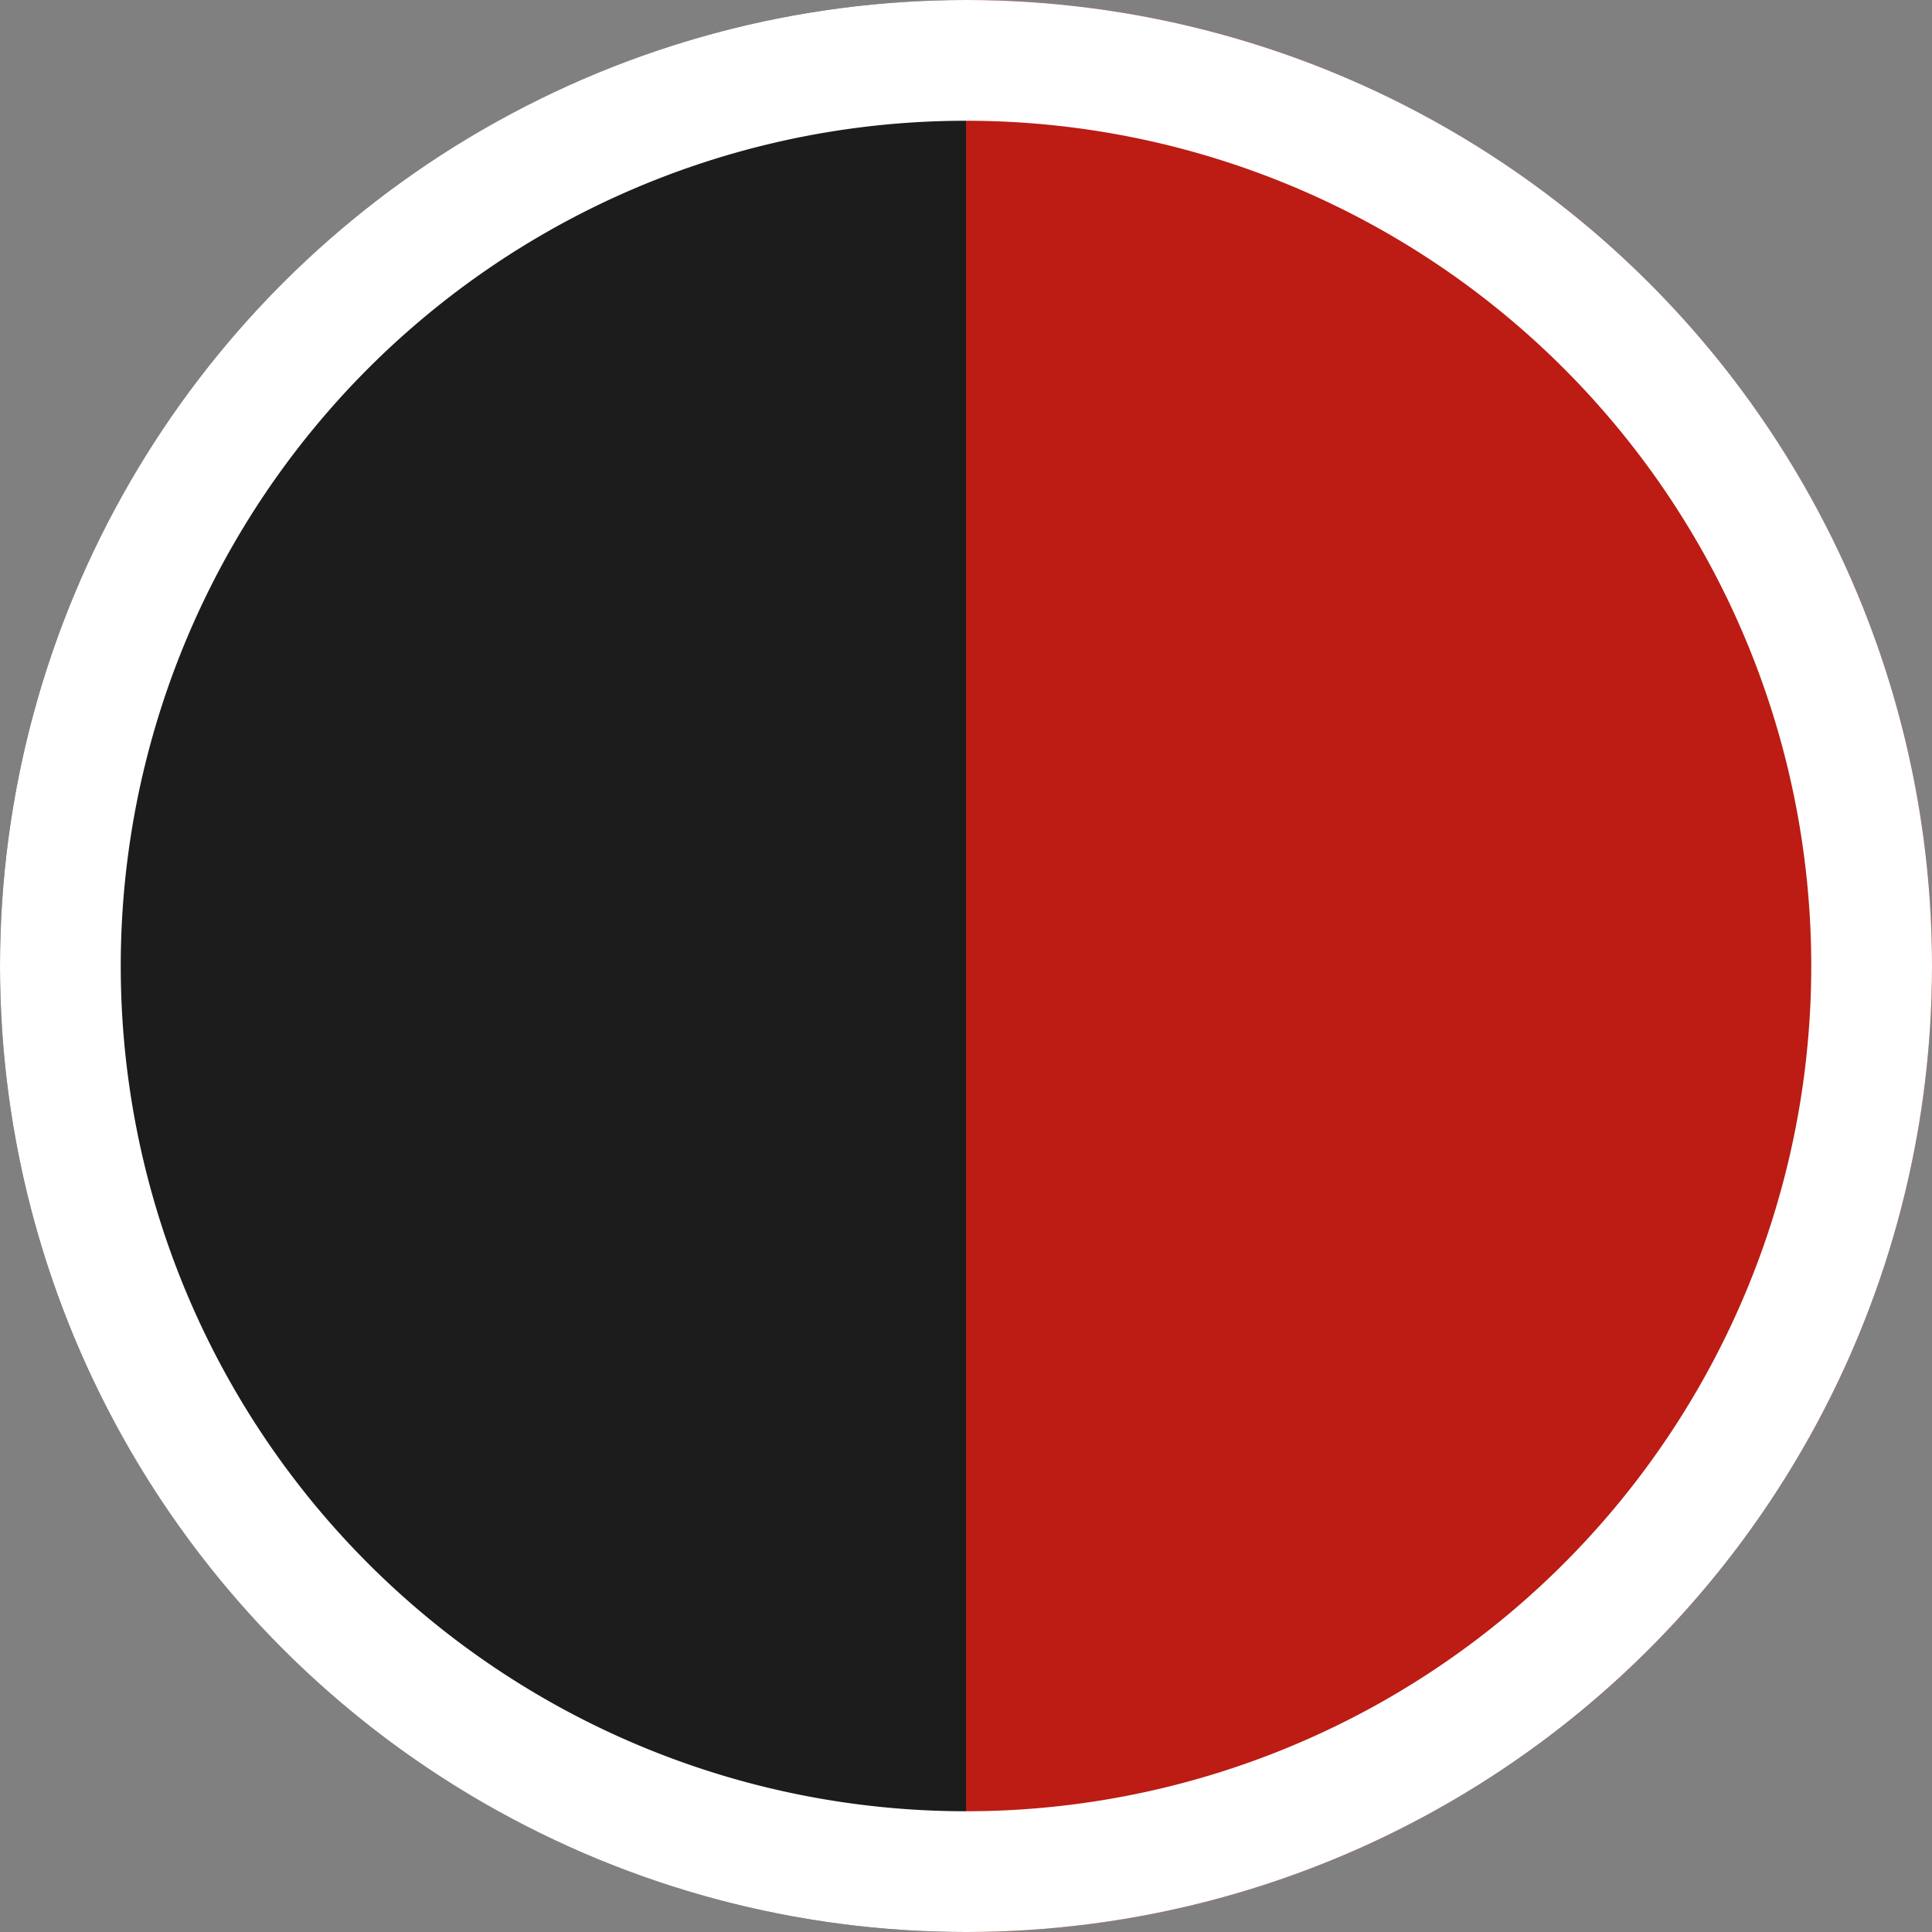 <svg xmlns="http://www.w3.org/2000/svg" xmlns:xlink="http://www.w3.org/1999/xlink" viewBox="0 0 48 48"><rect x="0" y="0" width="48" height="48" fill="#808080" stroke="none"/><defs><style>.a{fill:none;}.b{clip-path:url(#a);}.c{fill:#bc1c13;}.d{fill:#fff;}.e{clip-path:url(#b);}.f{fill:#0e781b;}.g{fill:#1c1c1c;}.h{clip-path:url(#c);}</style><clipPath id="a"><circle class="a" cx="72" cy="72" r="24"/></clipPath><clipPath id="b"><circle class="a" cx="24" cy="72" r="24"/></clipPath><clipPath id="c"><circle class="a" cx="24" cy="24" r="24"/></clipPath></defs><title>br</title><g class="b"><rect class="c" x="48" y="48" width="24" height="48"/><path class="d" d="M72,51A21,21,0,1,1,51,72,21,21,0,0,1,72,51m0-3A24,24,0,1,0,96,72,24,24,0,0,0,72,48Z"/></g><g class="e"><rect class="f" x="24" y="48" width="24" height="48"/><rect class="g" y="48" width="24" height="48"/><path class="d" d="M24,51A21,21,0,1,1,3,72,21,21,0,0,1,24,51m0-3A24,24,0,1,0,48,72,24,24,0,0,0,24,48Z"/></g><g class="h"><rect class="c" x="24" width="24" height="48"/><rect class="g" width="24" height="48"/><path class="d" d="M24,3A21,21,0,1,1,3,24,21,21,0,0,1,24,3m0-3A24,24,0,1,0,48,24,24,24,0,0,0,24,0Z"/></g></svg>